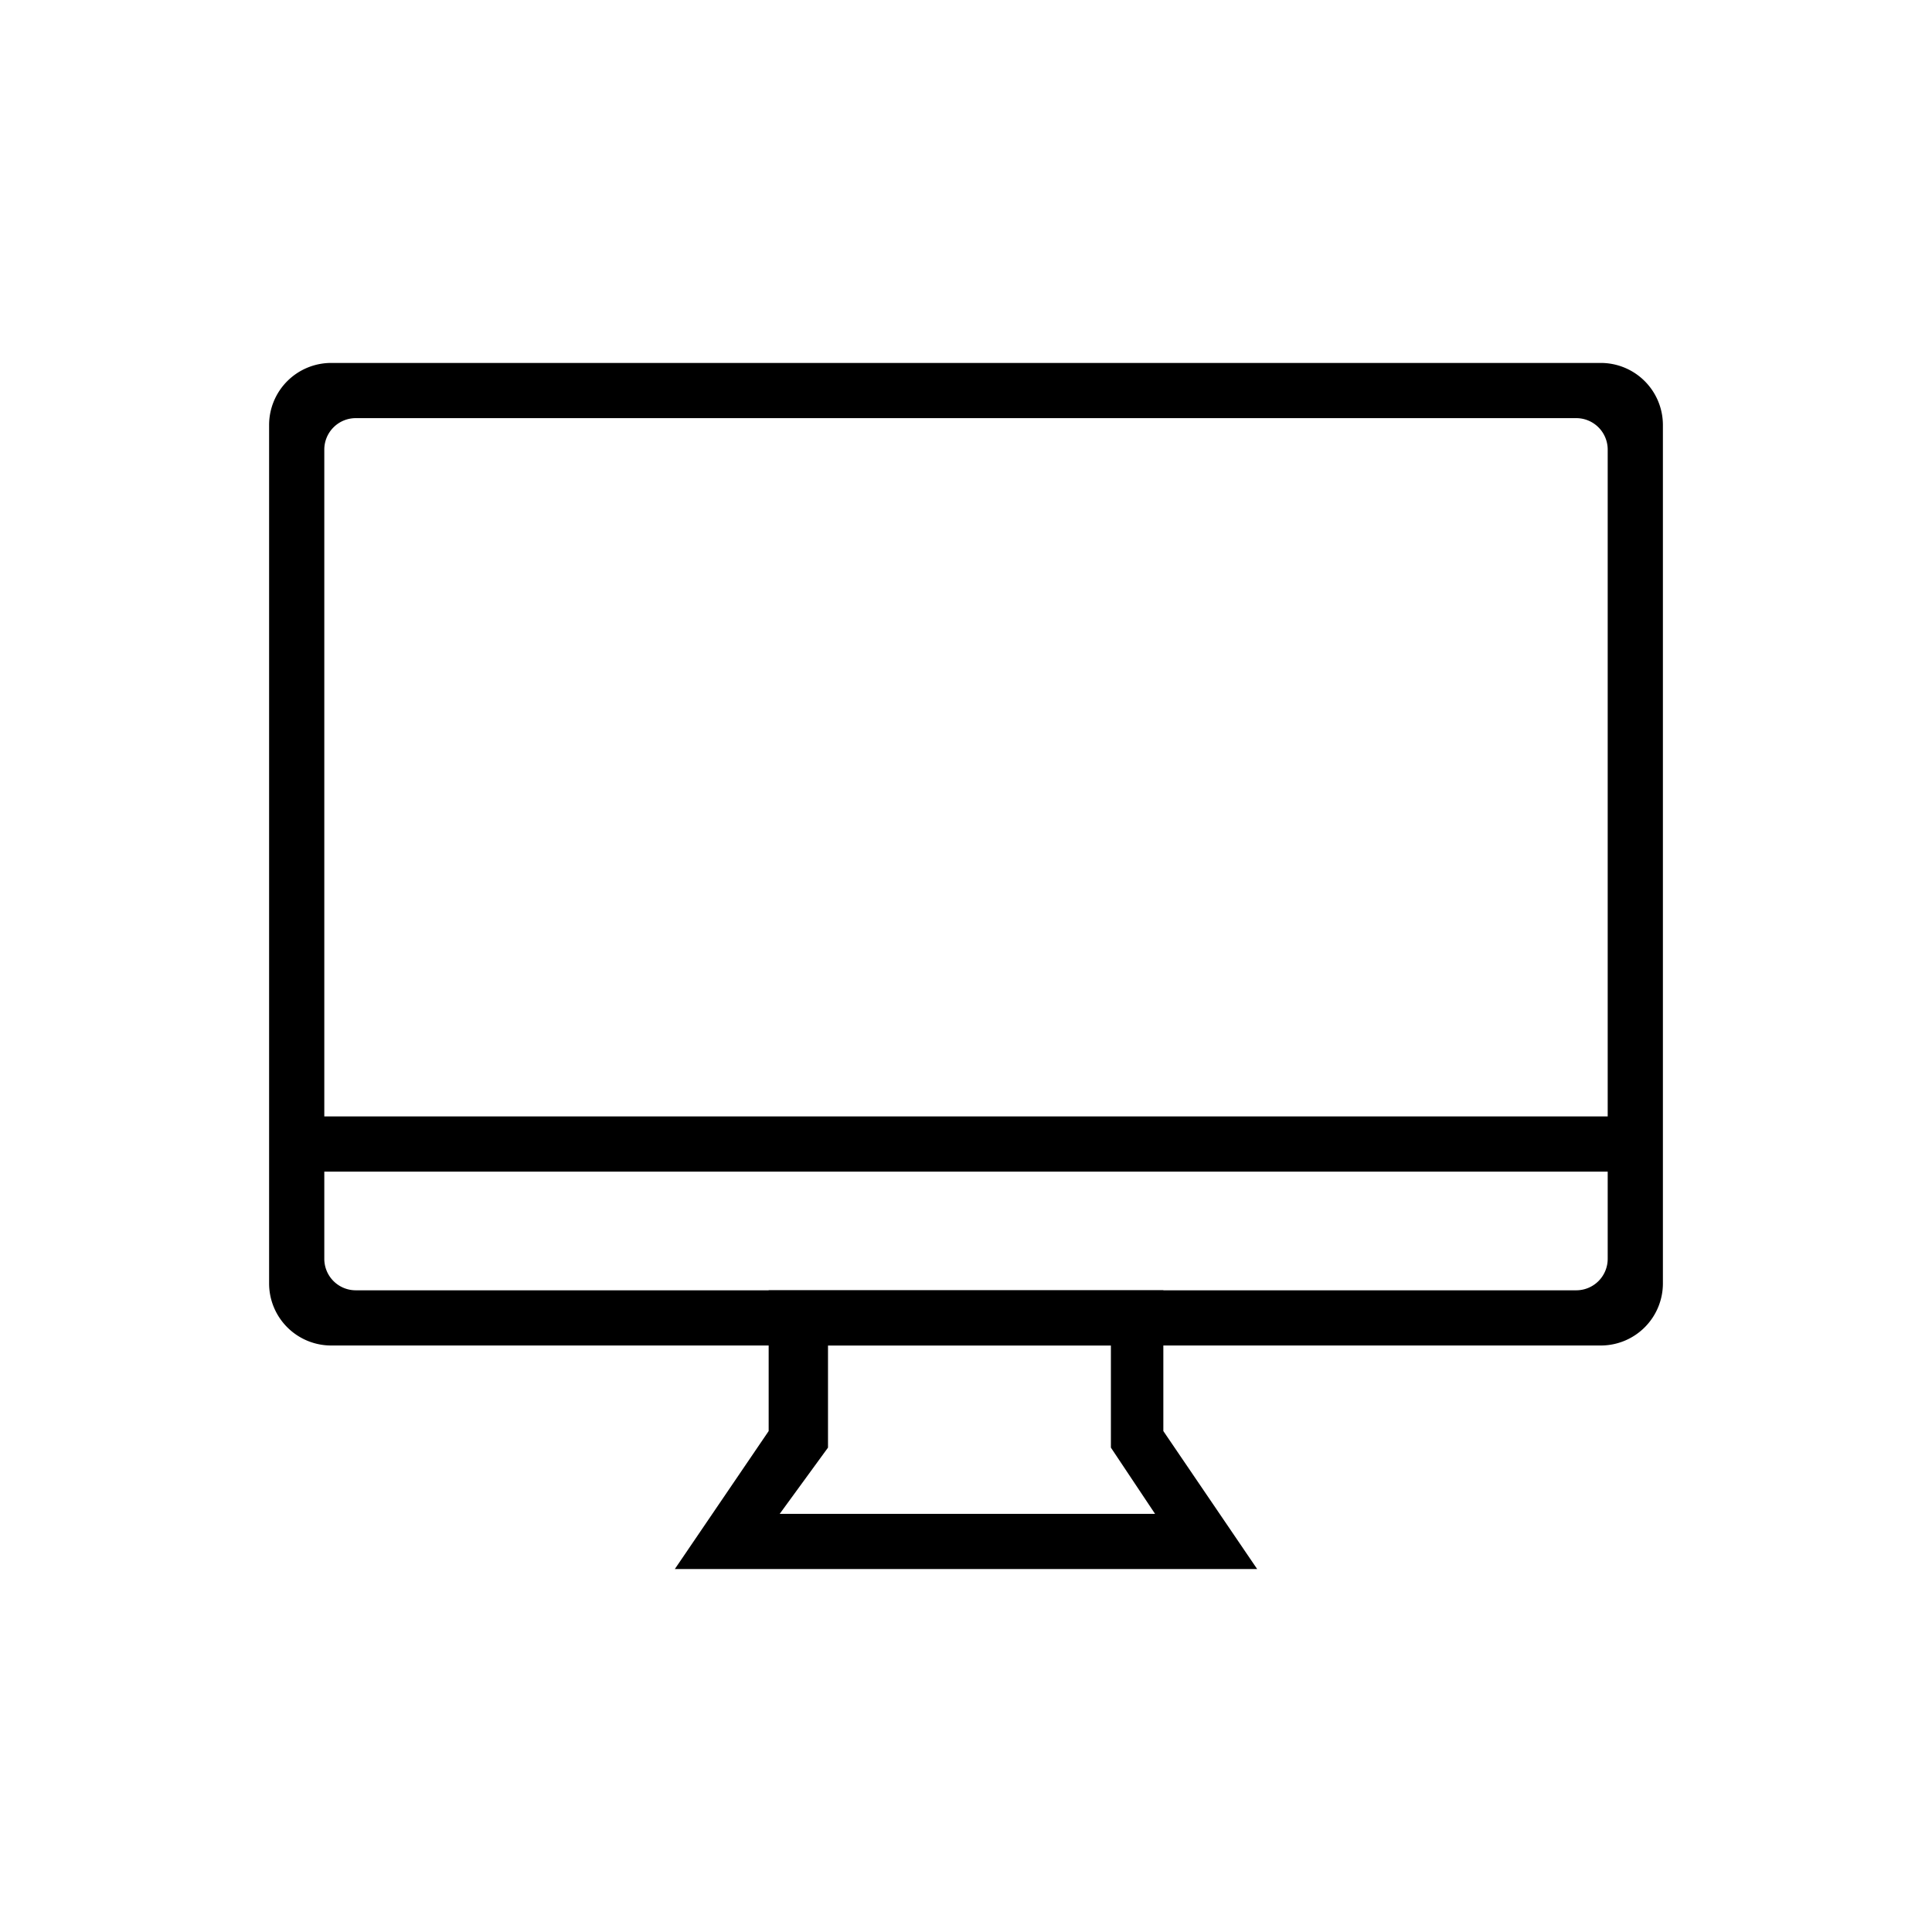 <svg xmlns="http://www.w3.org/2000/svg" viewBox="0 0 70 70"><defs></defs><title>02_Icons_sub_category_v1</title><g id="Layer_122" data-name="Layer 122"><path  d="M58,48.75H12A2.25,2.25,0,0,1,9.75,46.5V15.4A2.25,2.25,0,0,1,12,13.15H58a2.25,2.25,0,0,1,2.25,2.25V46.5A2.25,2.25,0,0,1,58,48.75Zm-45.1-2H57.1a1.14,1.14,0,0,0,1.15-1.15V16.3a1.14,1.14,0,0,0-1.15-1.15H12.9a1.14,1.14,0,0,0-1.15,1.15V45.6A1.14,1.14,0,0,0,12.9,46.75Z"/><path  d="M45.55,56.85H24.45l3.4-5v-5.1h14.3v5.1Zm-17.3-2h13.6l-1.6-2.4v-3.7H30v3.7Z"/><rect  x="10.75" y="40.45" width="48.5" height="2"/></g></svg>
